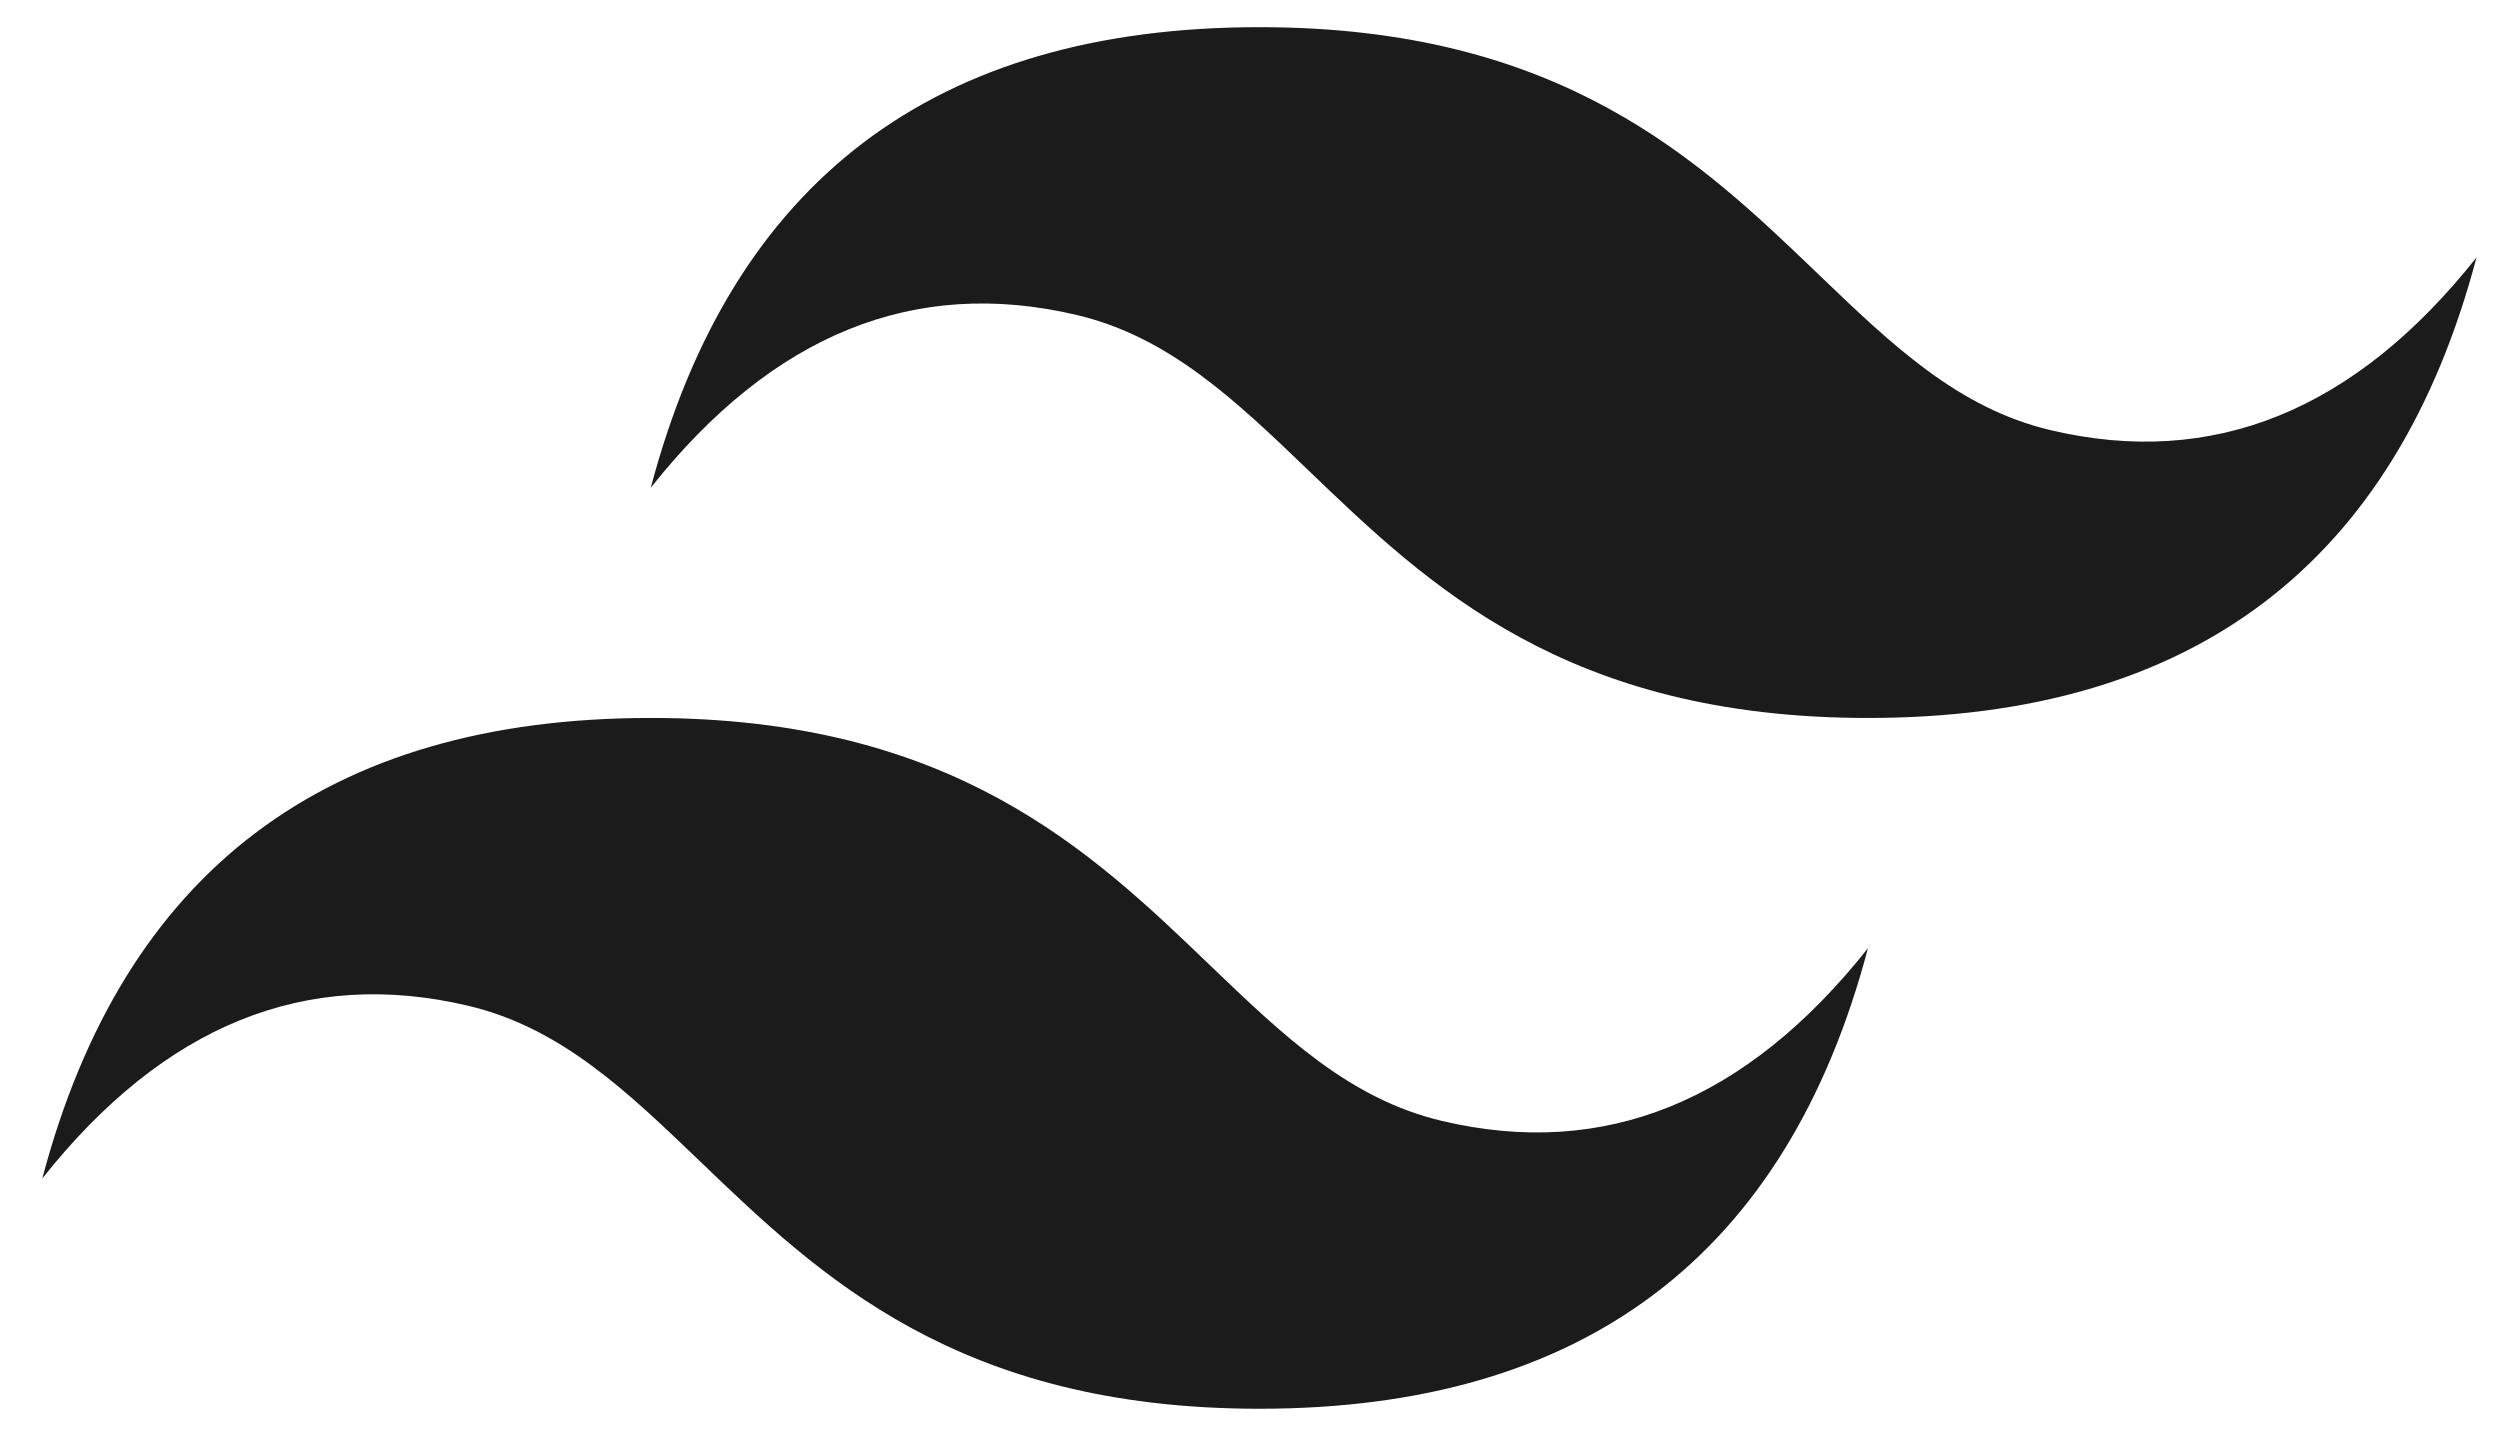 <svg width="38" height="22" viewBox="0 0 38 22" fill="none" xmlns="http://www.w3.org/2000/svg">
<path id="Vector" d="M19.143 0.413C14.209 0.413 11.126 2.747 9.892 7.413C11.743 5.08 13.901 4.205 16.367 4.788C17.775 5.121 18.781 6.087 19.895 7.156C21.708 8.898 23.807 10.913 28.393 10.913C33.326 10.913 36.41 8.58 37.643 3.913C35.793 6.246 33.635 7.121 31.168 6.538C29.761 6.206 28.755 5.239 27.641 4.17C25.827 2.429 23.728 0.413 19.143 0.413ZM9.892 10.913C4.959 10.913 1.876 13.246 0.643 17.913C2.492 15.58 4.651 14.705 7.118 15.288C8.525 15.621 9.531 16.587 10.644 17.656C12.458 19.397 14.557 21.413 19.143 21.413C24.076 21.413 27.159 19.08 28.393 14.413C26.543 16.747 24.384 17.622 21.918 17.038C20.51 16.706 19.505 15.739 18.391 14.671C16.577 12.929 14.478 10.913 9.892 10.913Z" fill="#1B1B1B"/>
</svg>
